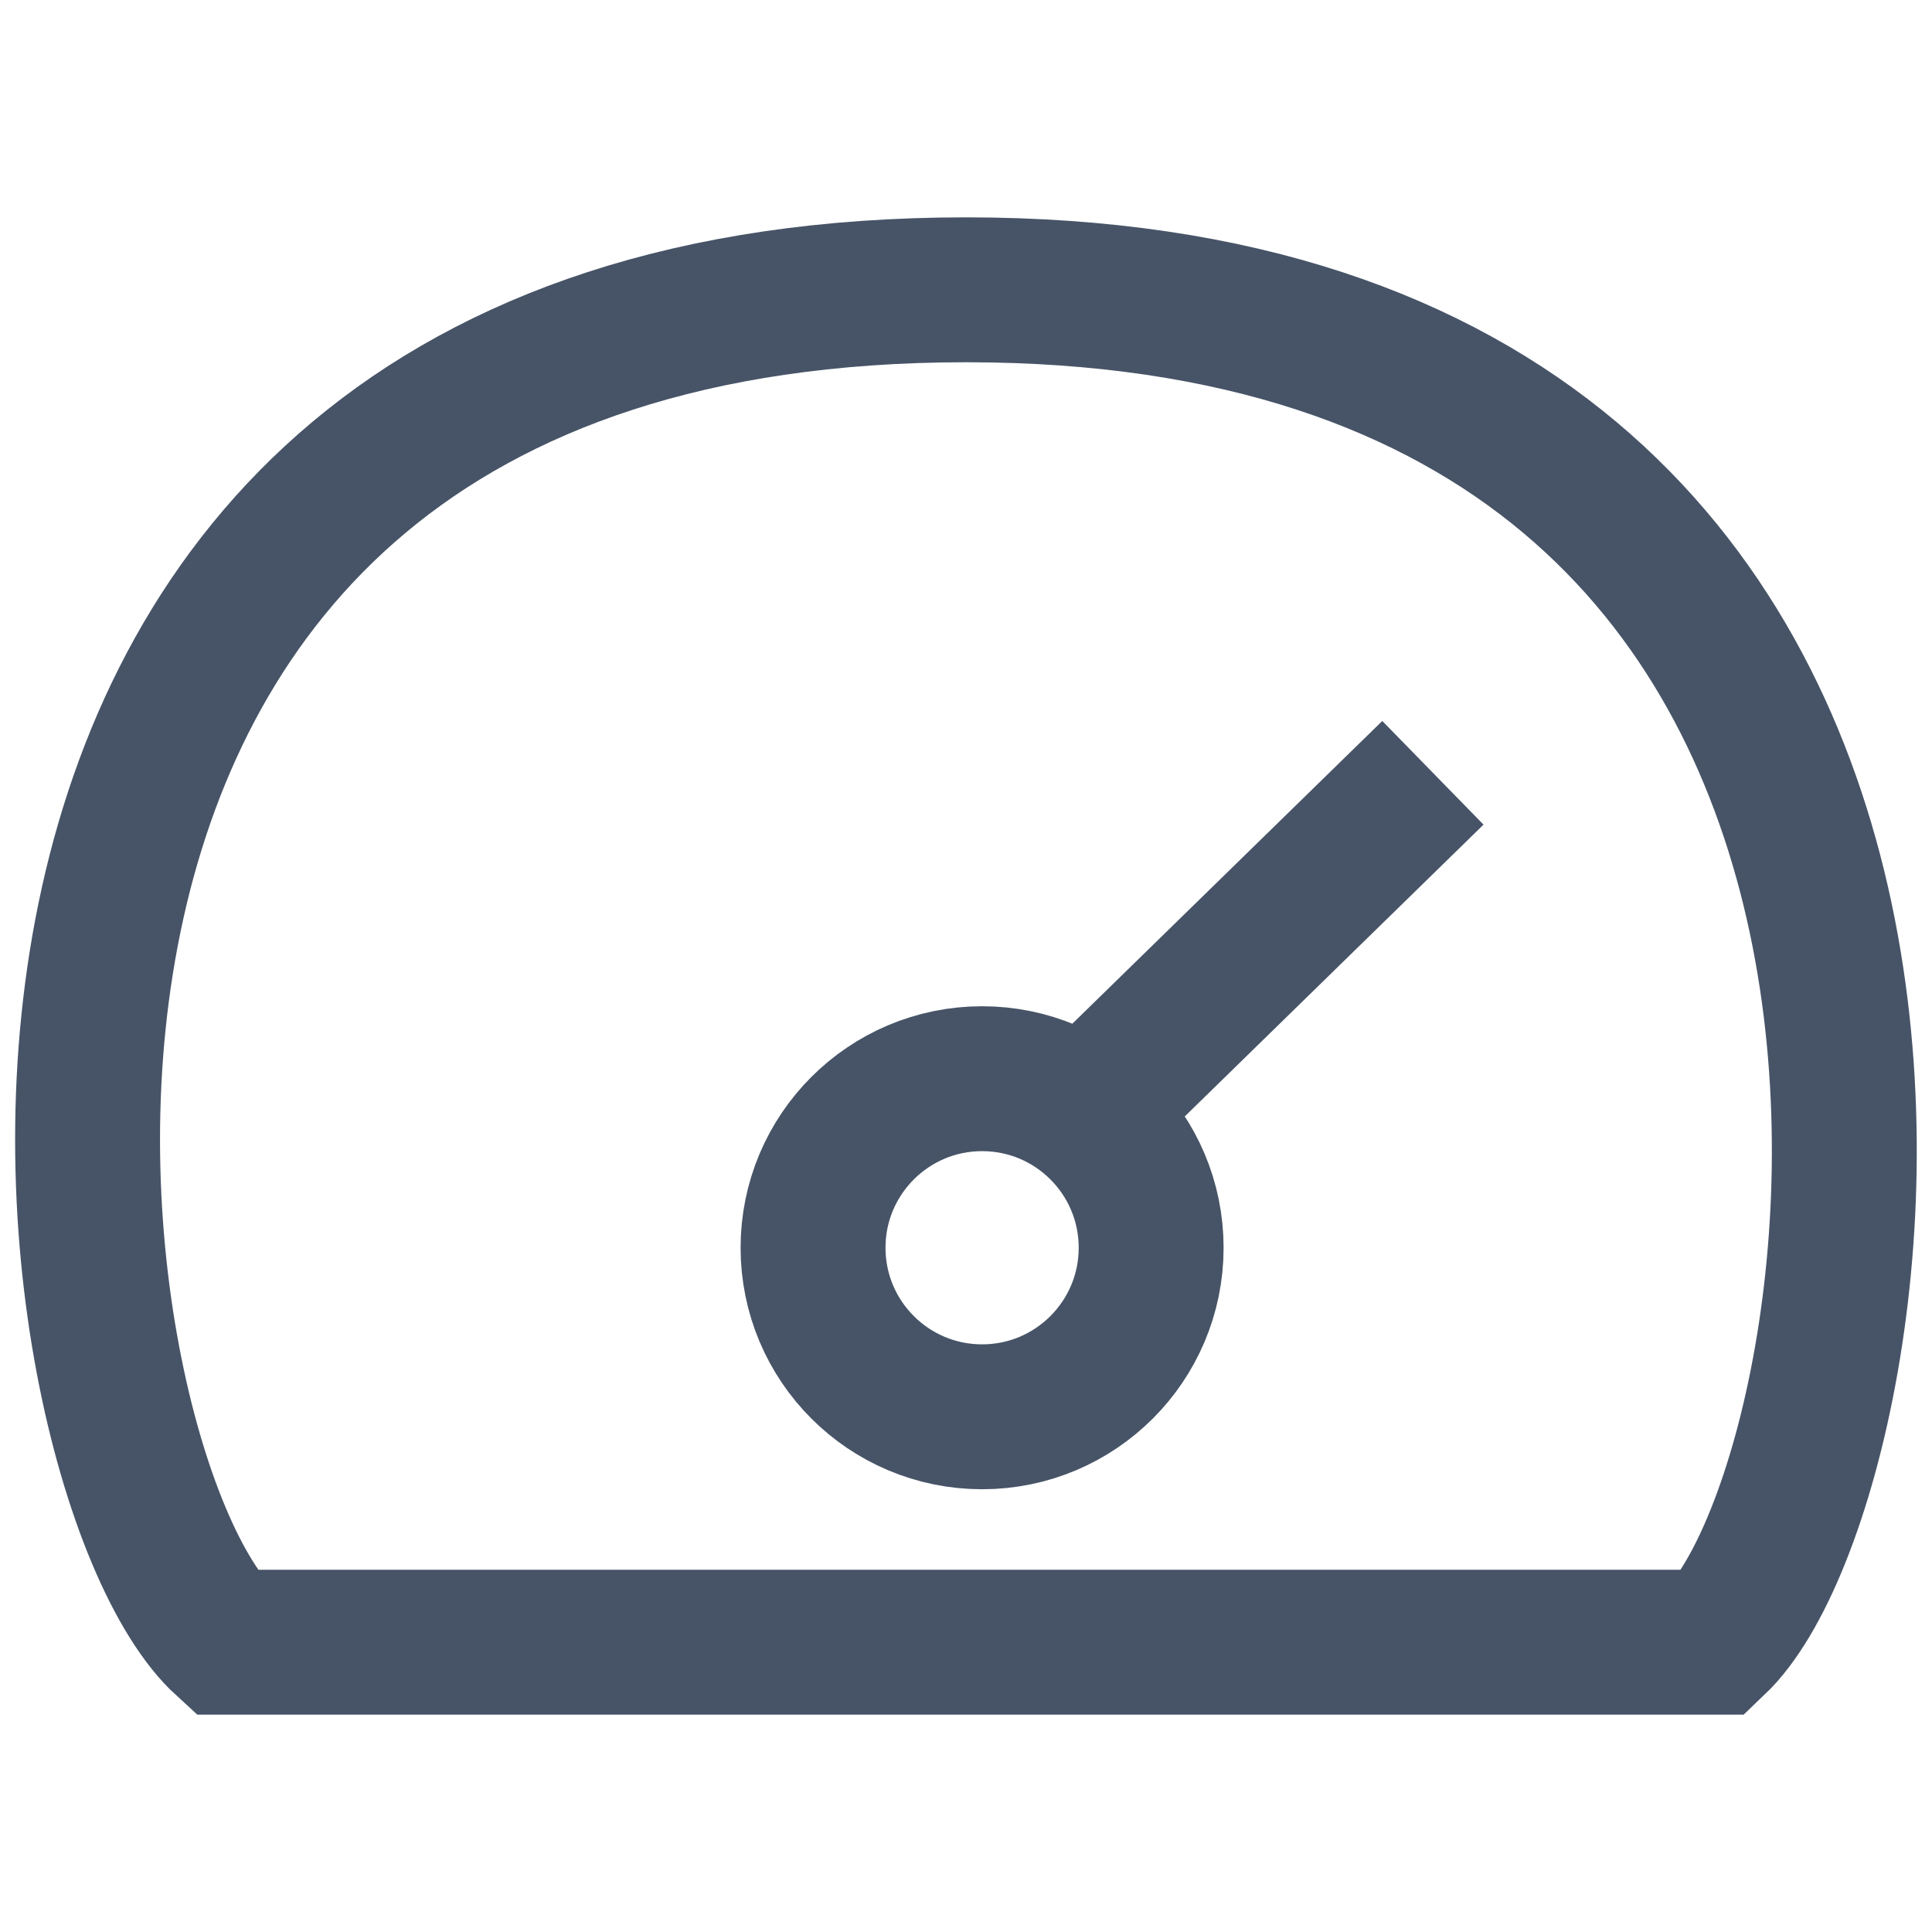<?xml version="1.0" encoding="UTF-8"?>
<svg xmlns="http://www.w3.org/2000/svg" version="1.1" viewBox="0 0 24 24">
  <defs>
    <style>
      .cls-1 {
        fill: none;
        stroke: #475467;
        stroke-miterlimit: 10;
        stroke-width: 1.8px;
      }
    </style>
  </defs>
  <!-- Generator: Adobe Illustrator 28.6.0, SVG Export Plug-In . SVG Version: 1.2.0 Build 709)  -->
  <g>
    <g id="Layer_1">
      <g>
        <path class="cls-1" d="M12,3.6C-1.7,3.6.5,18.3,2.8,20.4h18.5c2.2-2.1,4.3-16.8-9.3-16.8Z"/>
        <circle class="cls-1" cx="12.2" cy="15.5" r="2.1"/>
        <line class="cls-1" x1="17.8" y1="9.6" x2="13.5" y2="13.8"/>
      </g>
    </g>
  </g>
</svg>
